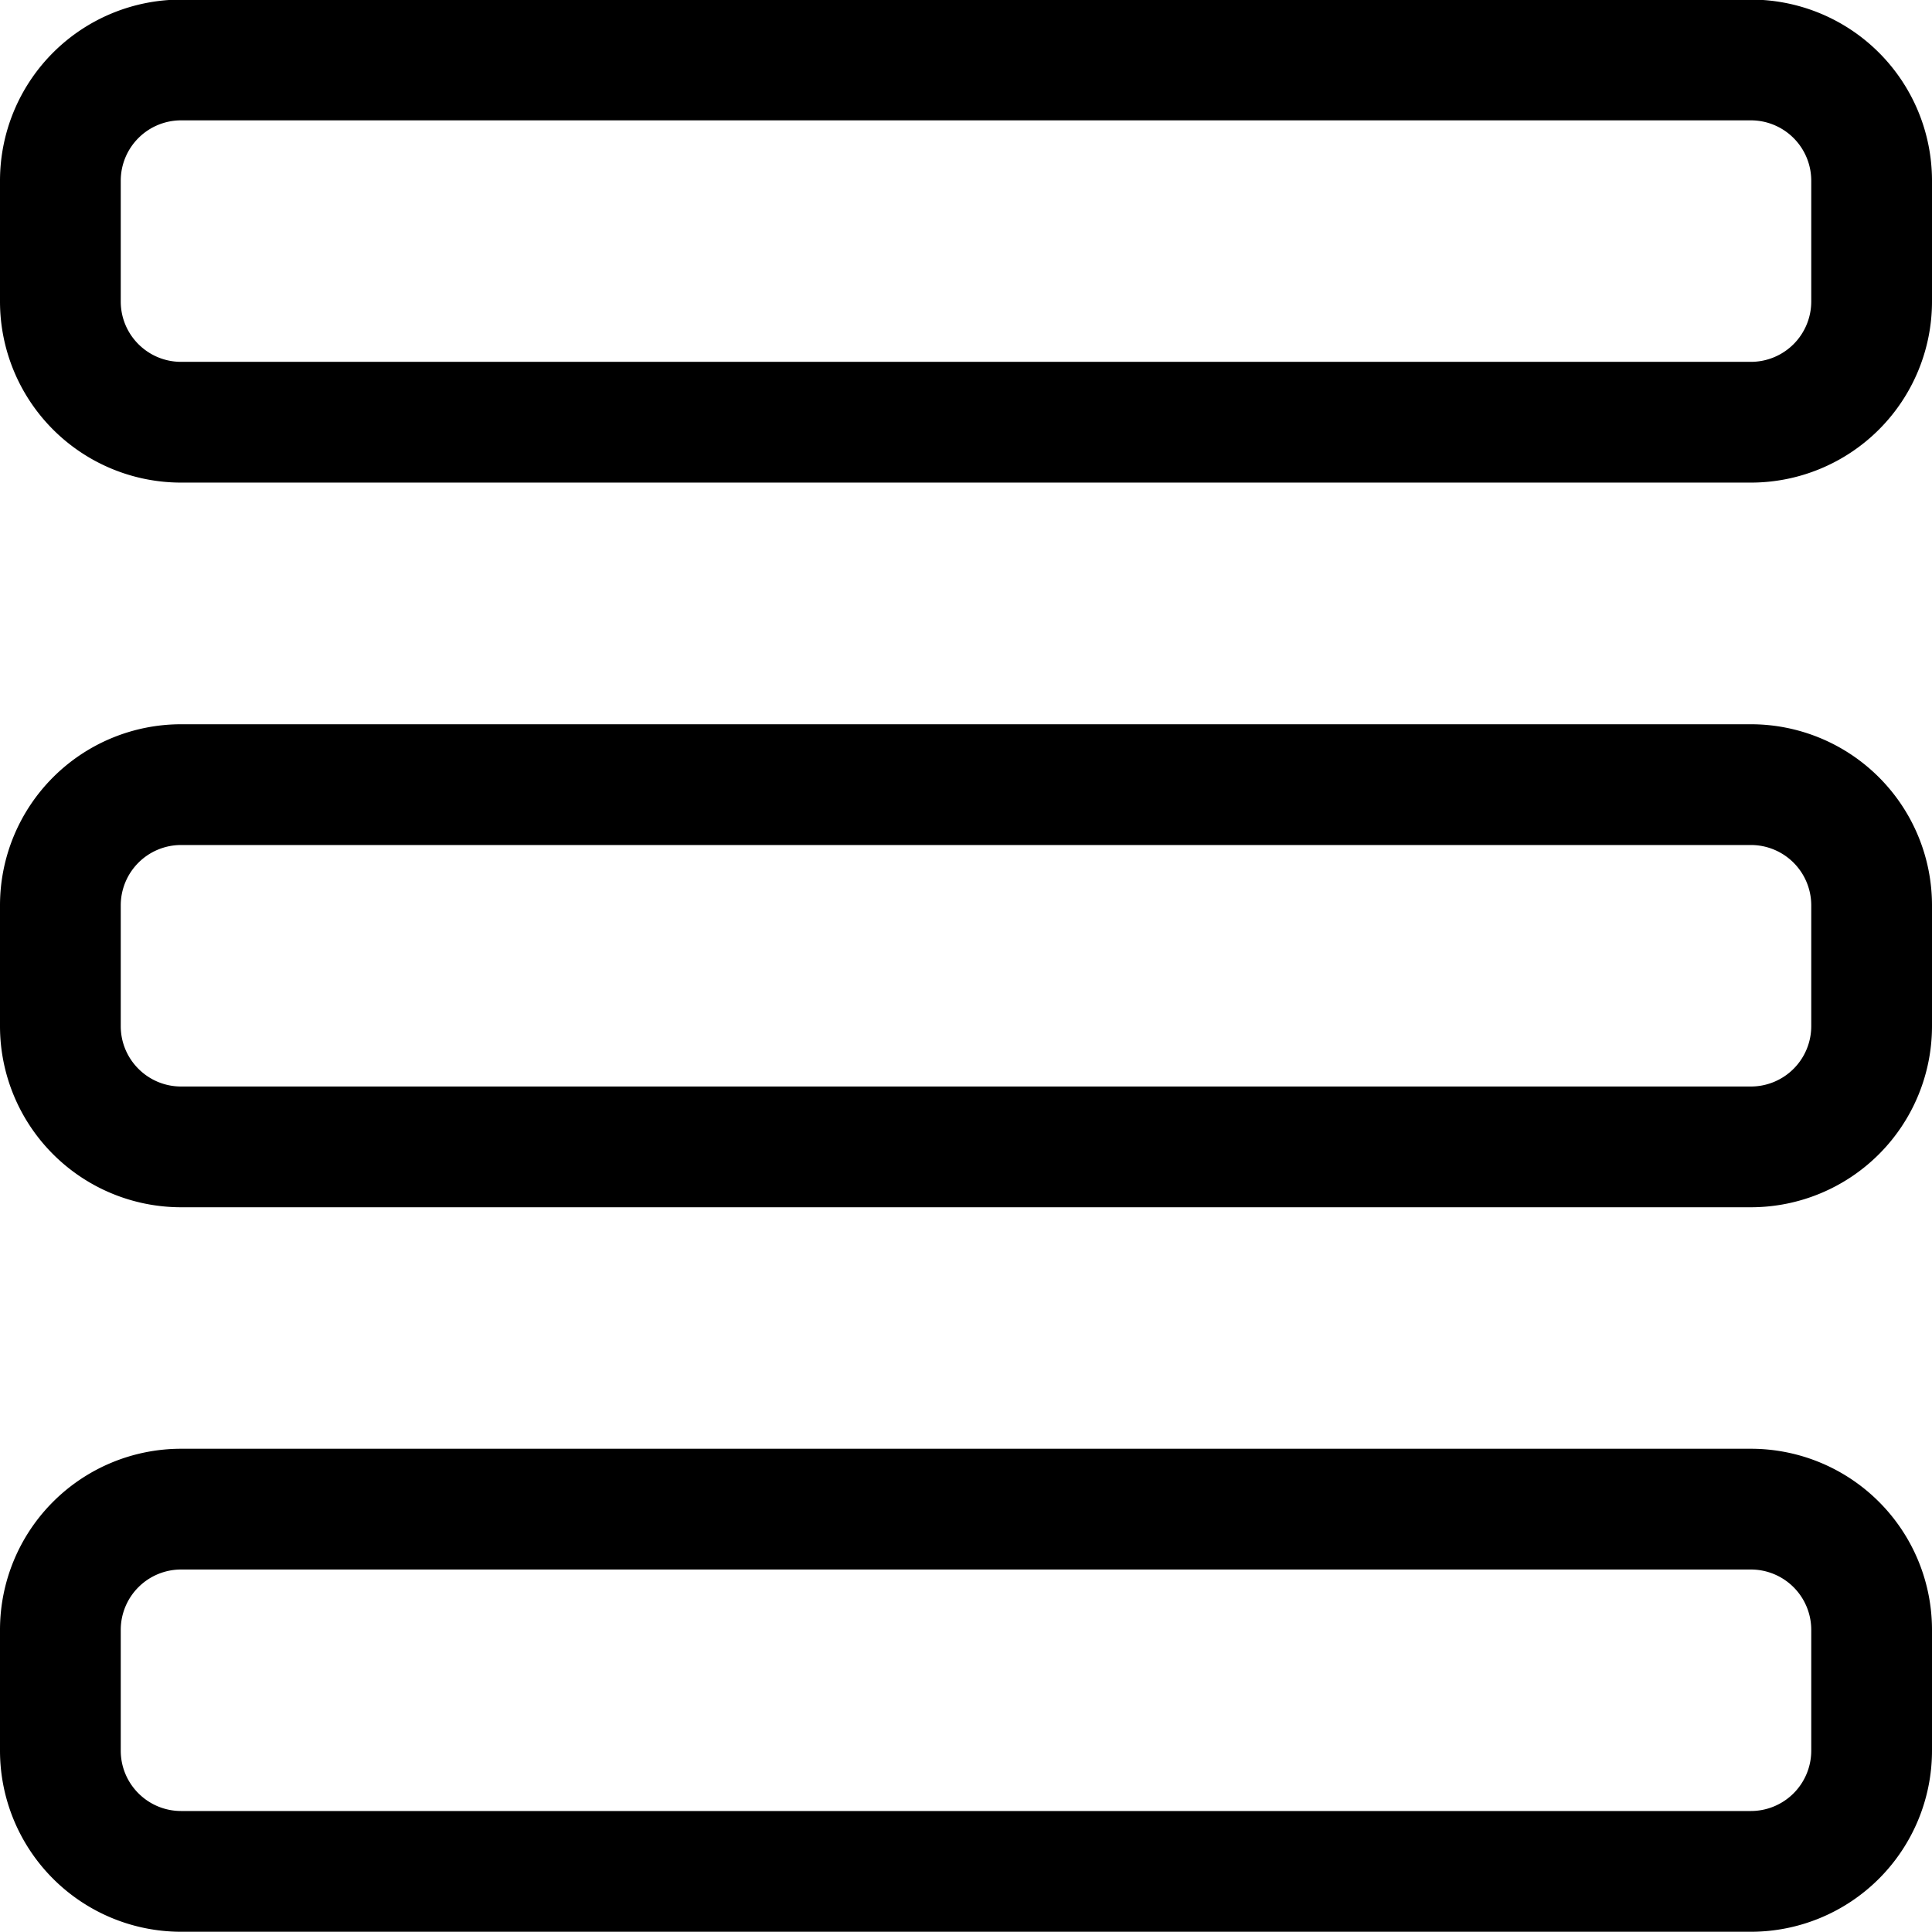 <svg width="24" height="24" fill="none" xmlns="http://www.w3.org/2000/svg"><g clip-path="url(#clip0)" fill-rule="evenodd" clip-rule="evenodd" fill="#000"><path d="M2.25 1.495a.75.75 0 00-.75.75v1.5c0 .415.336.75.75.75h19.5a.75.75 0 00.75-.75v-1.5a.75.75 0 00-.75-.75H2.25zM0 2.245a2.25 2.25 0 012.25-2.25h19.5A2.25 2.25 0 0124 2.245v1.5a2.25 2.25 0 01-2.25 2.25H2.25A2.25 2.25 0 010 3.745v-1.5zM2.25 10.497a.75.75 0 00-.75.75v1.5c0 .414.336.75.75.75h19.5a.75.75 0 00.75-.75v-1.5a.75.75 0 00-.75-.75H2.25zm-2.25.75a2.25 2.25 0 012.25-2.25h19.5a2.25 2.25 0 012.25 2.25v1.5a2.25 2.25 0 01-2.25 2.25H2.25A2.25 2.25 0 010 12.747v-1.5zM2.25 19.497a.75.75 0 00-.75.75v1.5c0 .414.336.75.75.75h19.5a.75.75 0 00.75-.75v-1.5a.75.75 0 00-.75-.75H2.25zm-2.25.75a2.25 2.25 0 012.25-2.25h19.5a2.25 2.25 0 012.25 2.25v1.5a2.25 2.25 0 01-2.25 2.25H2.25A2.25 2.25 0 010 21.747v-1.5z"/></g><defs><clipPath id="clip0"><path fill="#fff" d="M0 0h24v24H0z"/></clipPath></defs></svg>